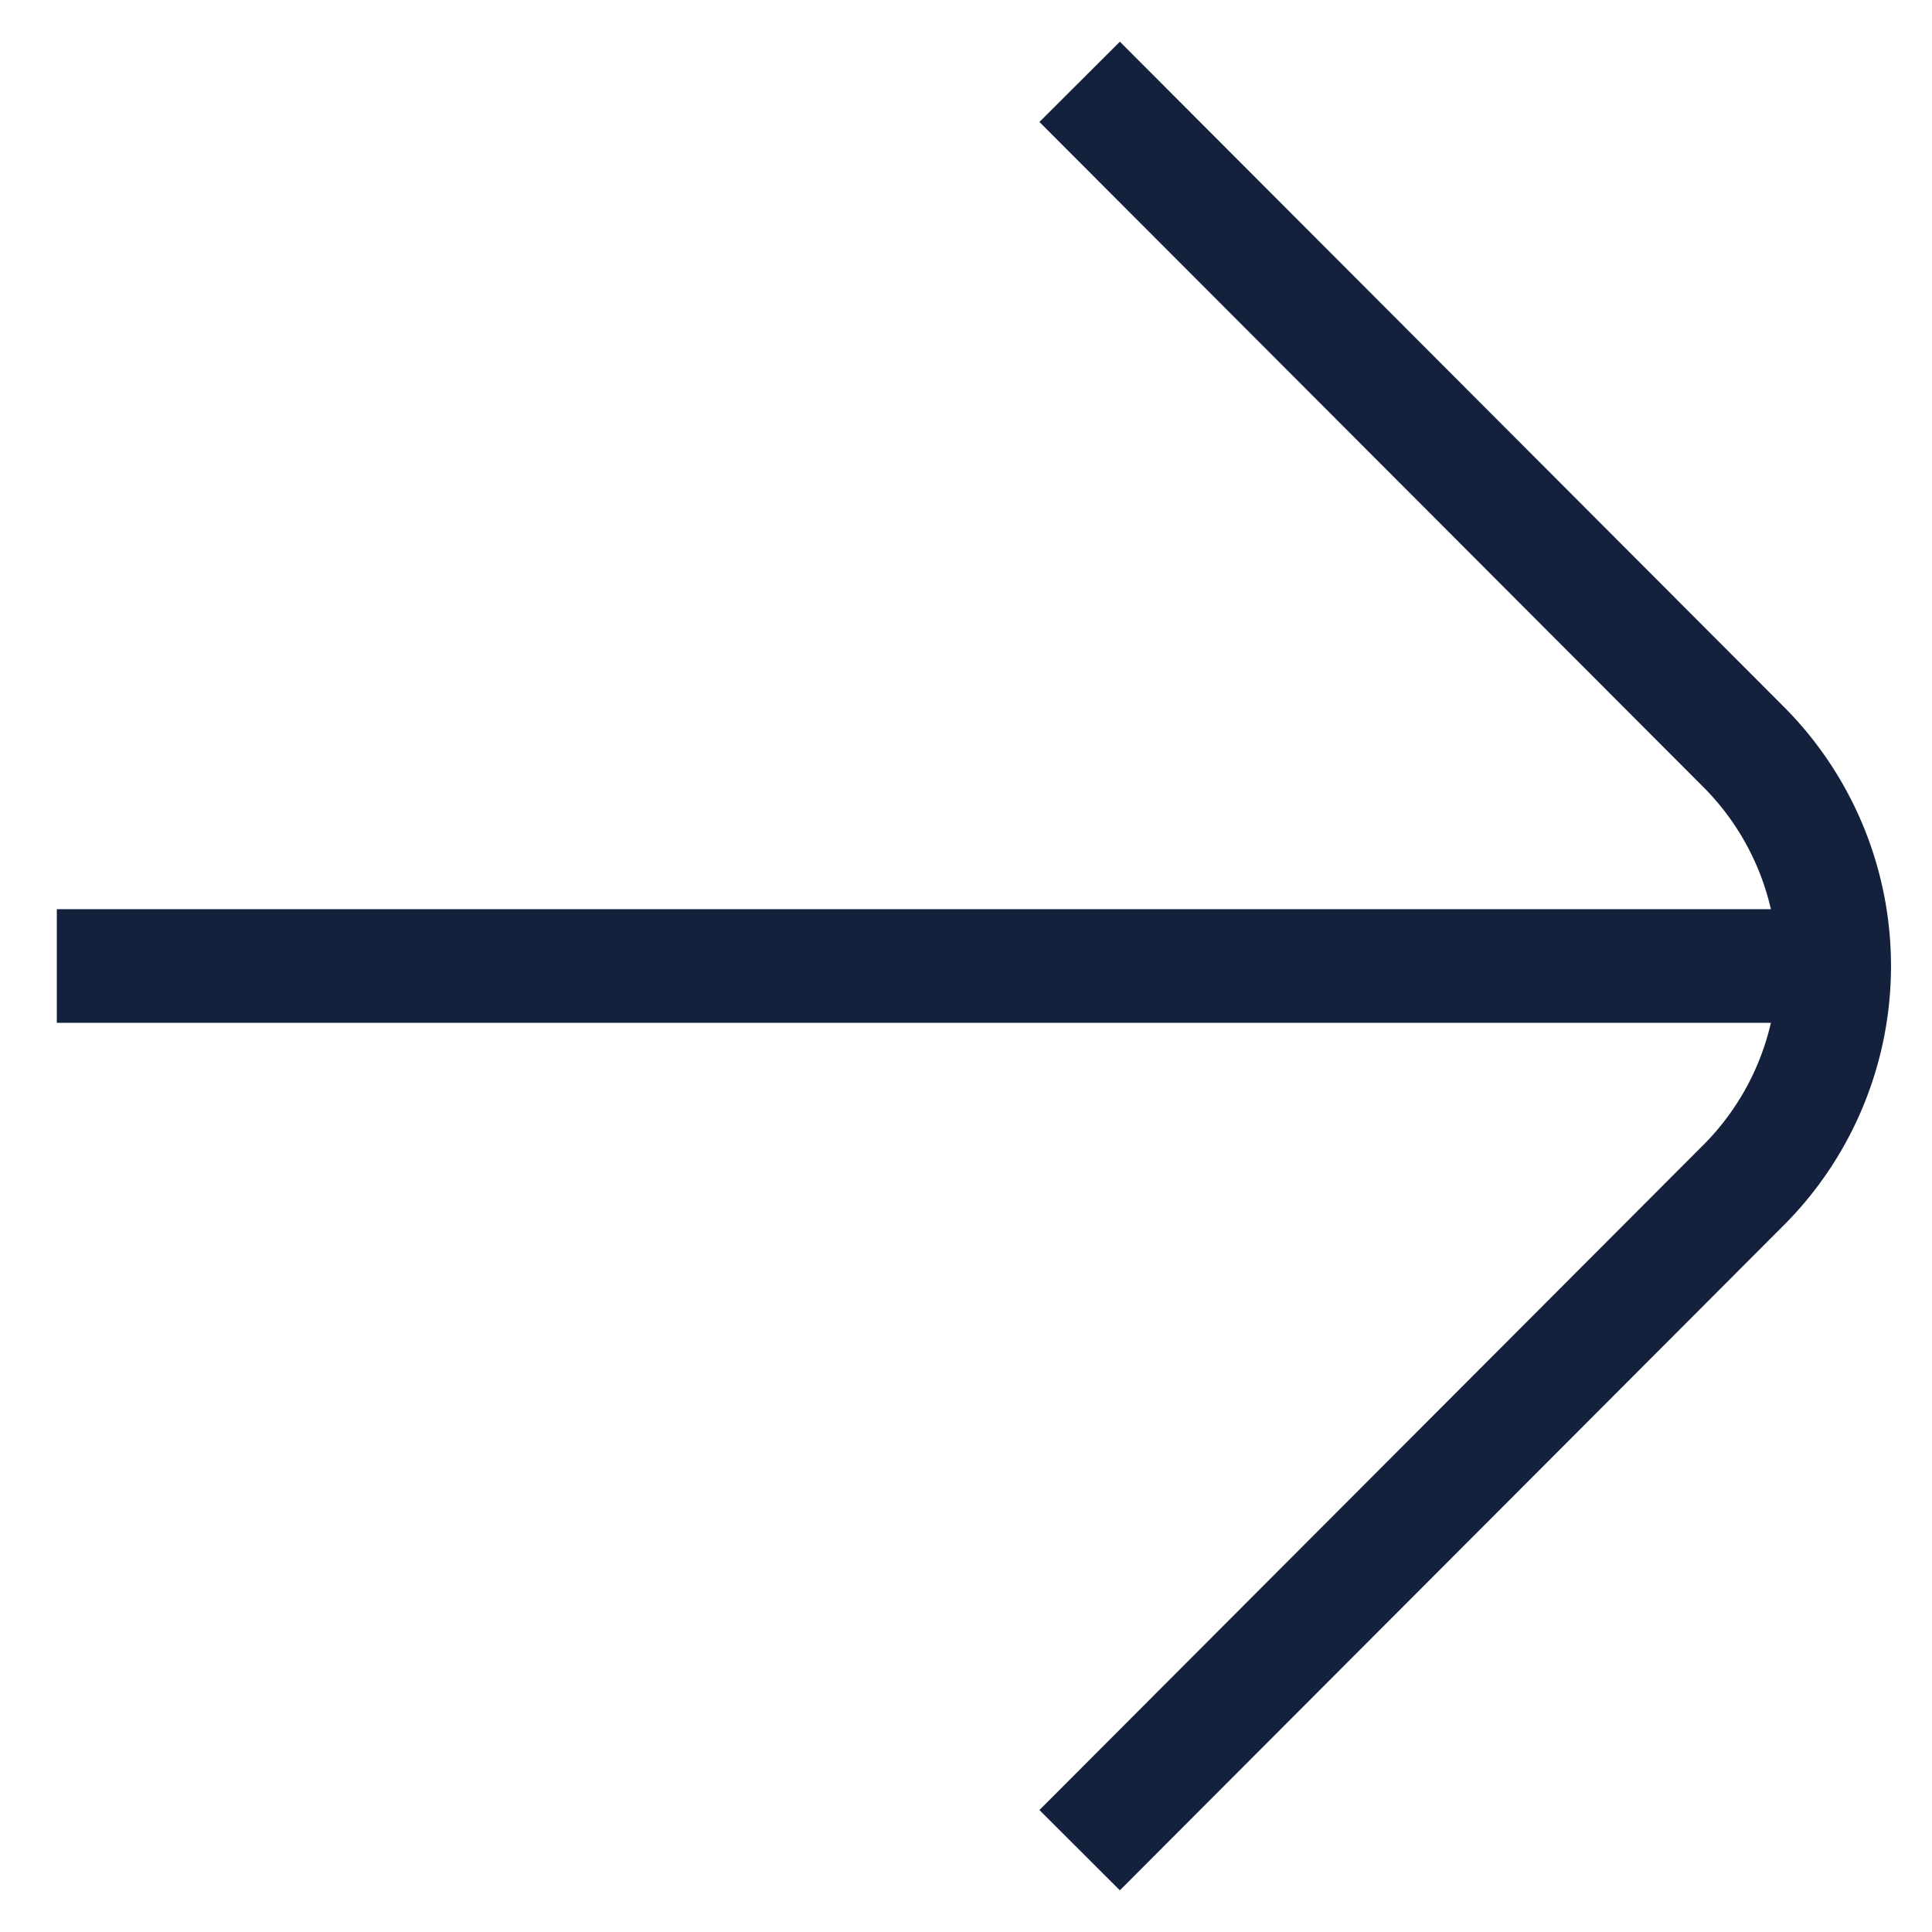 <svg xmlns="http://www.w3.org/2000/svg" viewBox="0 0 17 17"><title>arrow</title><g id="Home_-_1" data-name="Home - 1"><line x1="0.5" y1="8.5" x2="16.5" y2="8.5" style="fill:none;stroke:#14213d;stroke-miterlimit:10"/><path d="M9.5.72l5.83,5.84a2.73,2.73,0,0,1,0,3.88L9.5,16.28" style="fill:none;stroke:#14213d;stroke-miterlimit:10"/></g></svg>